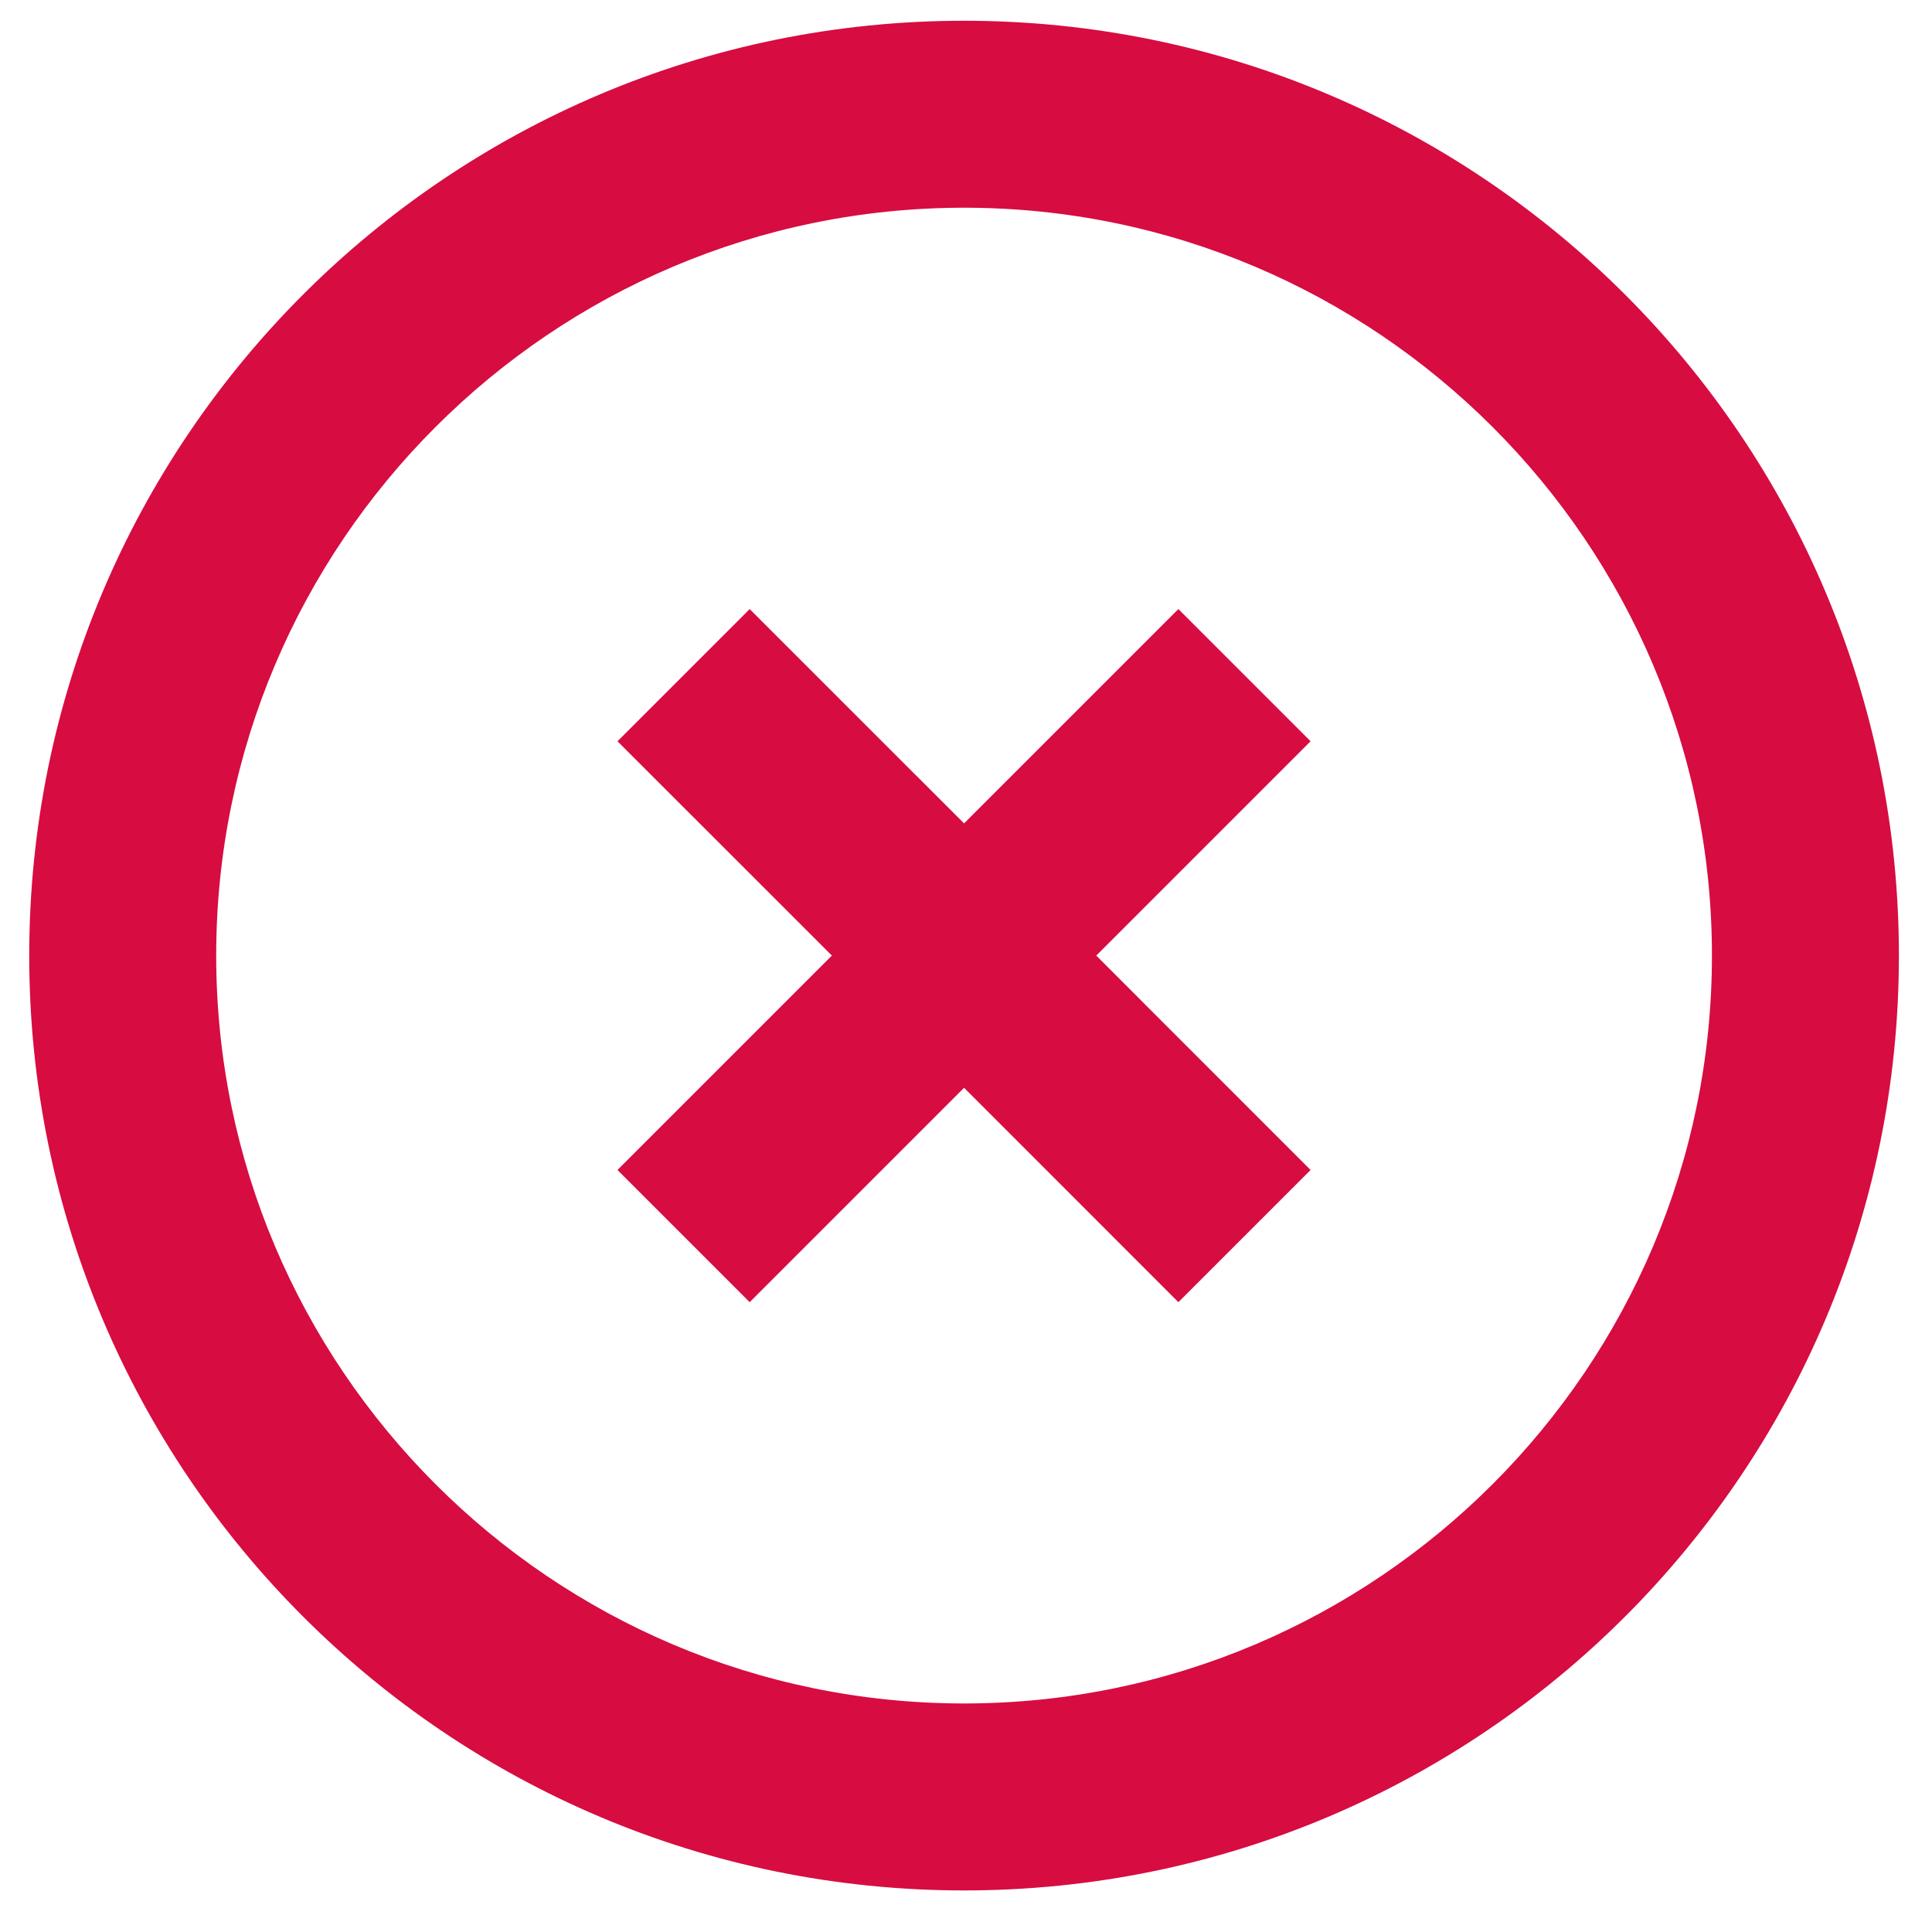 <svg viewBox="0 0 31 31" fill="none" xmlns="http://www.w3.org/2000/svg">
<g clip-path="url(#clip0_609_20853)">
<path fill-rule="evenodd" clip-rule="evenodd" d="M15.469 0.333C23.752 0.333 30.469 7.05 30.469 15.333C30.469 23.616 23.752 30.333 15.469 30.333C7.186 30.333 0.469 23.616 0.469 15.333C0.469 7.05 7.186 0.333 15.469 0.333ZM15.469 3.333C8.852 3.333 3.469 8.717 3.469 15.333C3.469 21.95 8.852 27.333 15.469 27.333C22.085 27.333 27.469 21.95 27.469 15.333C27.469 8.717 22.085 3.333 15.469 3.333ZM18.908 9.773L21.029 11.894L17.59 15.333L21.029 18.773L18.908 20.894L15.469 17.454L12.029 20.894L9.908 18.773L13.348 15.333L9.908 11.894L12.029 9.773L15.469 13.212L18.908 9.773Z" fill="#D70C41"/>
</g>
<defs>
<clipPath id="clip0_609_20853">
<rect width="31" height="30" fill="white" transform="translate(0 0.333)"/>
</clipPath>
</defs>
</svg>
